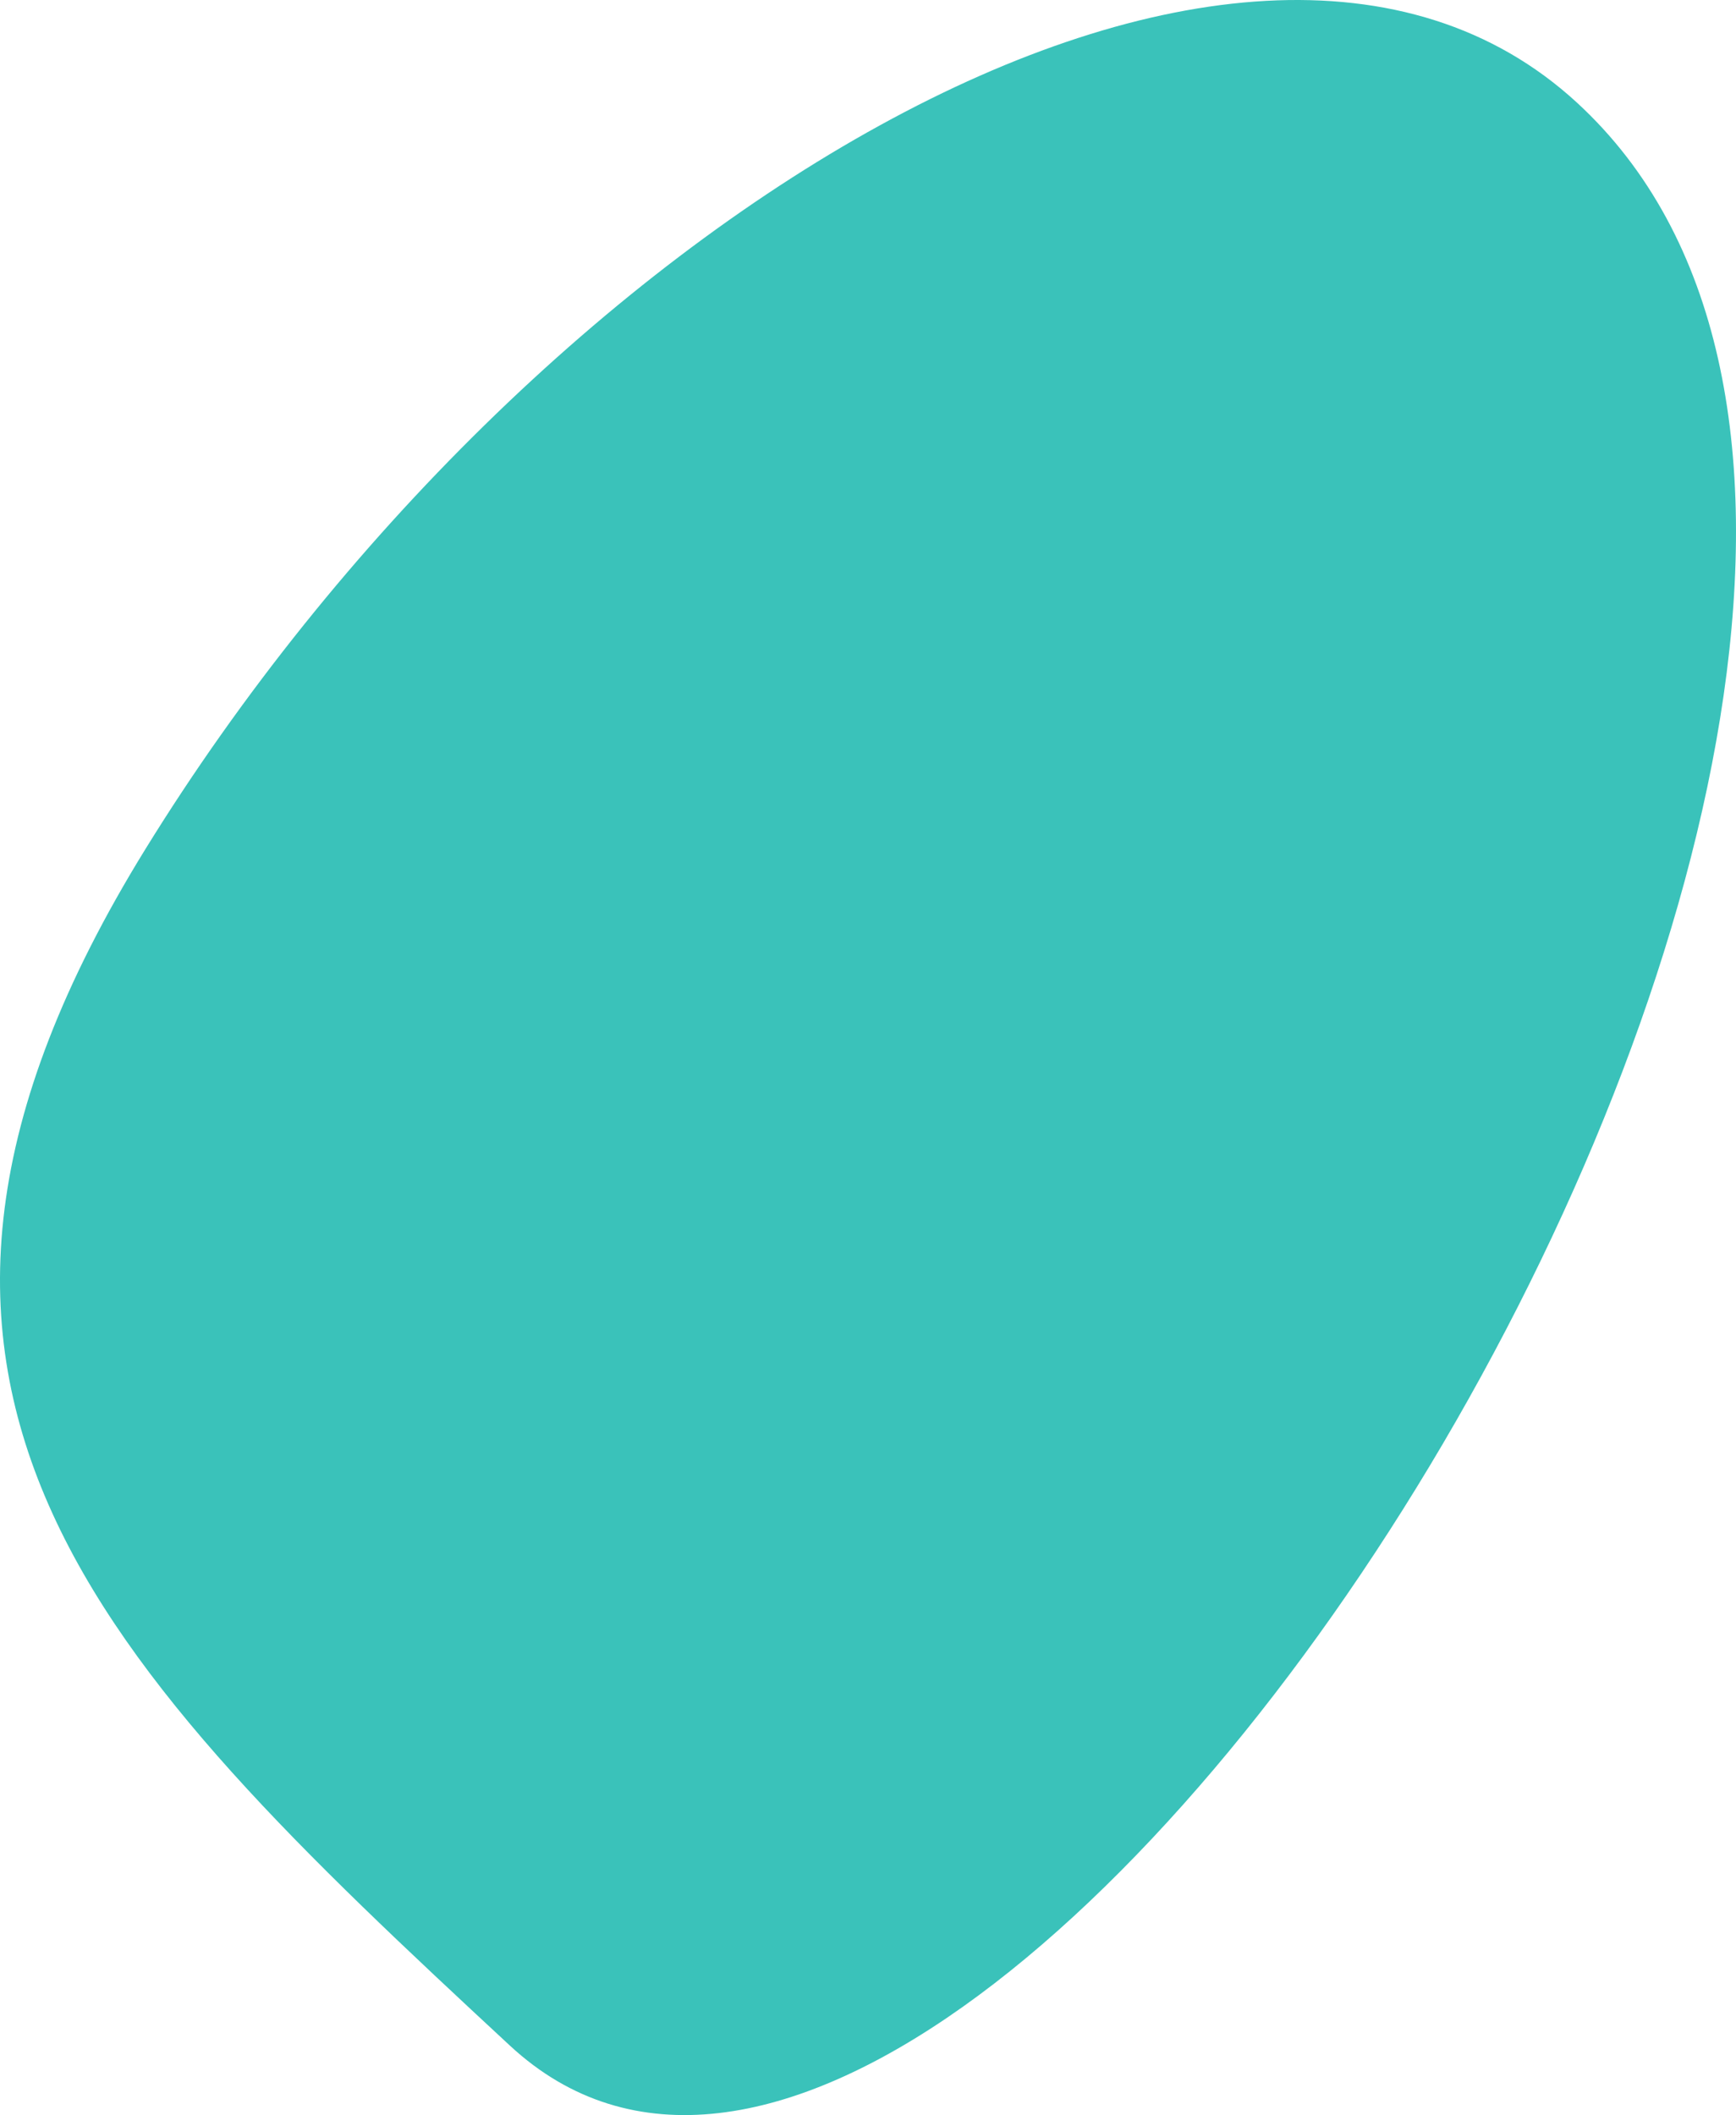 <svg width="399" height="486" viewBox="0 0 399 486" fill="none" xmlns="http://www.w3.org/2000/svg">
<path d="M117.207 470.046C22.172 381.947 -42.605 318.348 33.378 195.172C122.075 51.386 285.263 -47.525 362.5 23.634C496.01 146.638 228.545 573.257 117.207 470.046Z" fill="#3AC2BA"/>
</svg>
